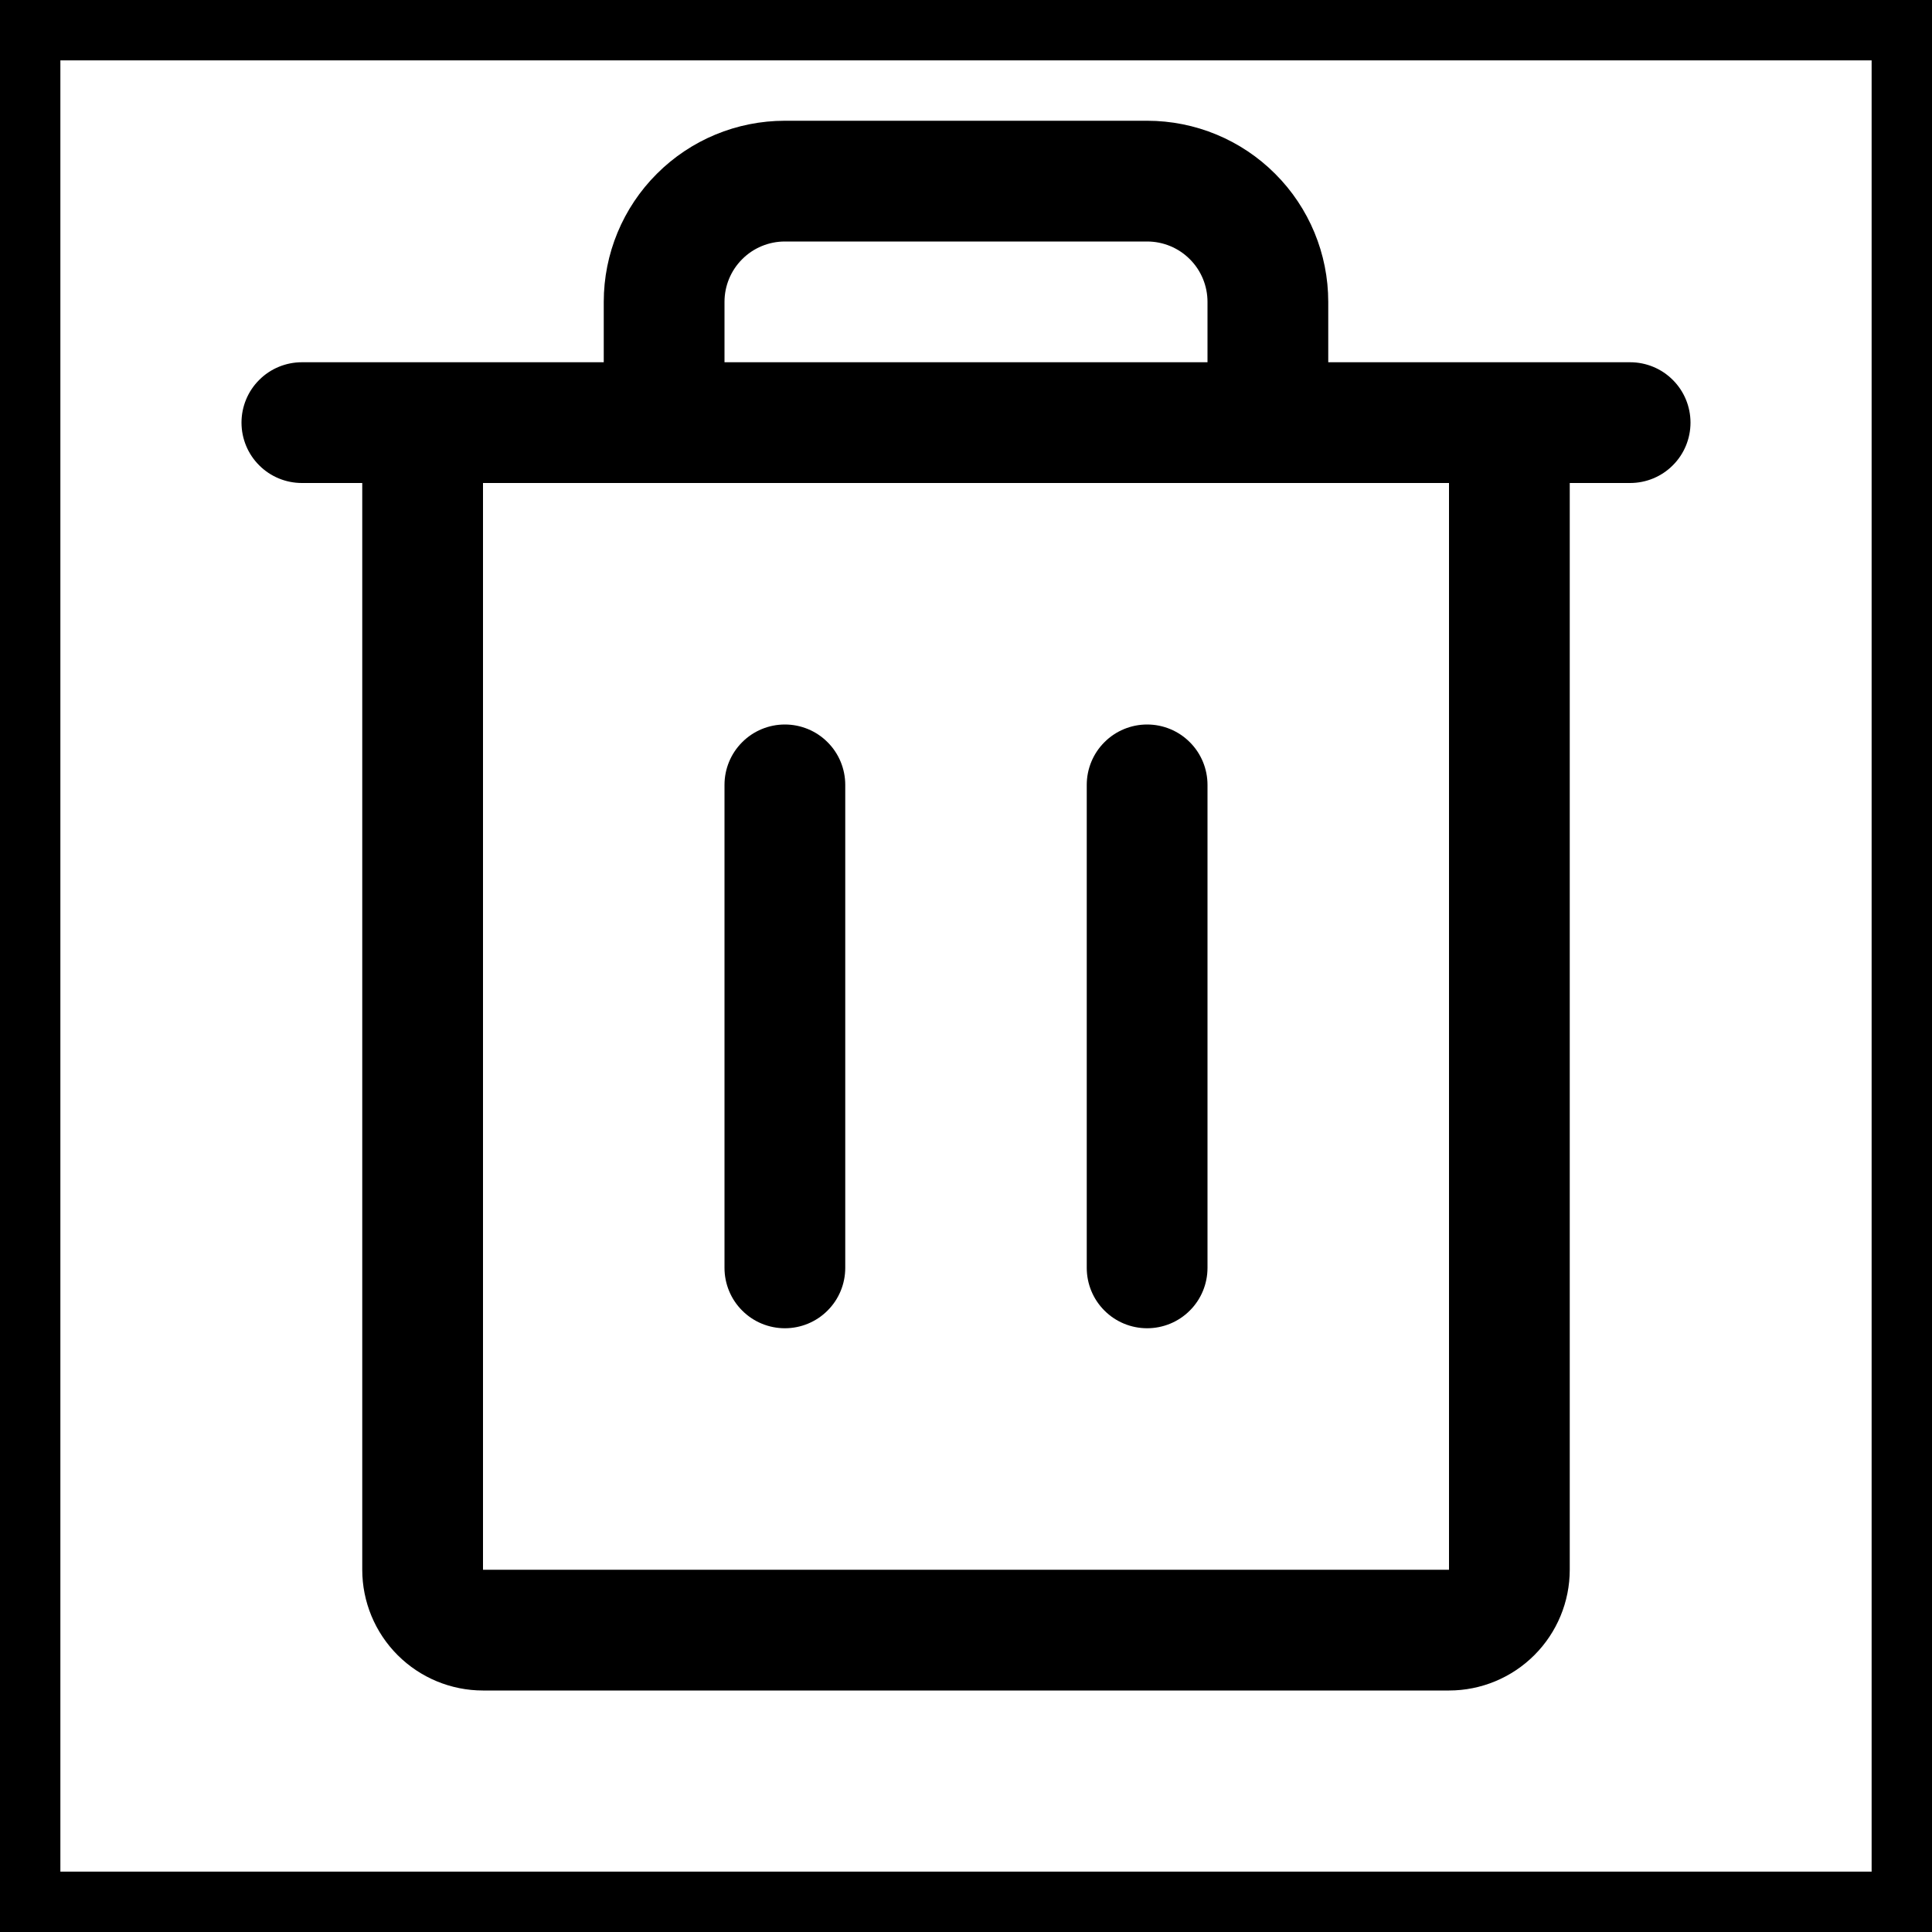 <svg width="32" height="32" viewBox="0 0 32 32" fill="none" xmlns="http://www.w3.org/2000/svg">
<rect x="0.5" y="0.5" width="31" height="31" stroke="black"/>
<path d="M27 6H22V5C22 4.204 21.684 3.441 21.121 2.879C20.559 2.316 19.796 2 19 2H13C12.204 2 11.441 2.316 10.879 2.879C10.316 3.441 10 4.204 10 5V6H5C4.735 6 4.48 6.105 4.293 6.293C4.105 6.48 4 6.735 4 7C4 7.265 4.105 7.52 4.293 7.707C4.48 7.895 4.735 8 5 8H6V26C6 26.53 6.211 27.039 6.586 27.414C6.961 27.789 7.47 28 8 28H24C24.53 28 25.039 27.789 25.414 27.414C25.789 27.039 26 26.53 26 26V8H27C27.265 8 27.52 7.895 27.707 7.707C27.895 7.52 28 7.265 28 7C28 6.735 27.895 6.48 27.707 6.293C27.52 6.105 27.265 6 27 6ZM12 5C12 4.735 12.105 4.48 12.293 4.293C12.48 4.105 12.735 4 13 4H19C19.265 4 19.52 4.105 19.707 4.293C19.895 4.48 20 4.735 20 5V6H12V5ZM24 26H8V8H24V26ZM14 13V21C14 21.265 13.895 21.52 13.707 21.707C13.52 21.895 13.265 22 13 22C12.735 22 12.48 21.895 12.293 21.707C12.105 21.52 12 21.265 12 21V13C12 12.735 12.105 12.48 12.293 12.293C12.48 12.105 12.735 12 13 12C13.265 12 13.52 12.105 13.707 12.293C13.895 12.48 14 12.735 14 13ZM20 13V21C20 21.265 19.895 21.52 19.707 21.707C19.52 21.895 19.265 22 19 22C18.735 22 18.48 21.895 18.293 21.707C18.105 21.52 18 21.265 18 21V13C18 12.735 18.105 12.48 18.293 12.293C18.48 12.105 18.735 12 19 12C19.265 12 19.52 12.105 19.707 12.293C19.895 12.48 20 12.735 20 13Z" fill="black"/>
</svg>
